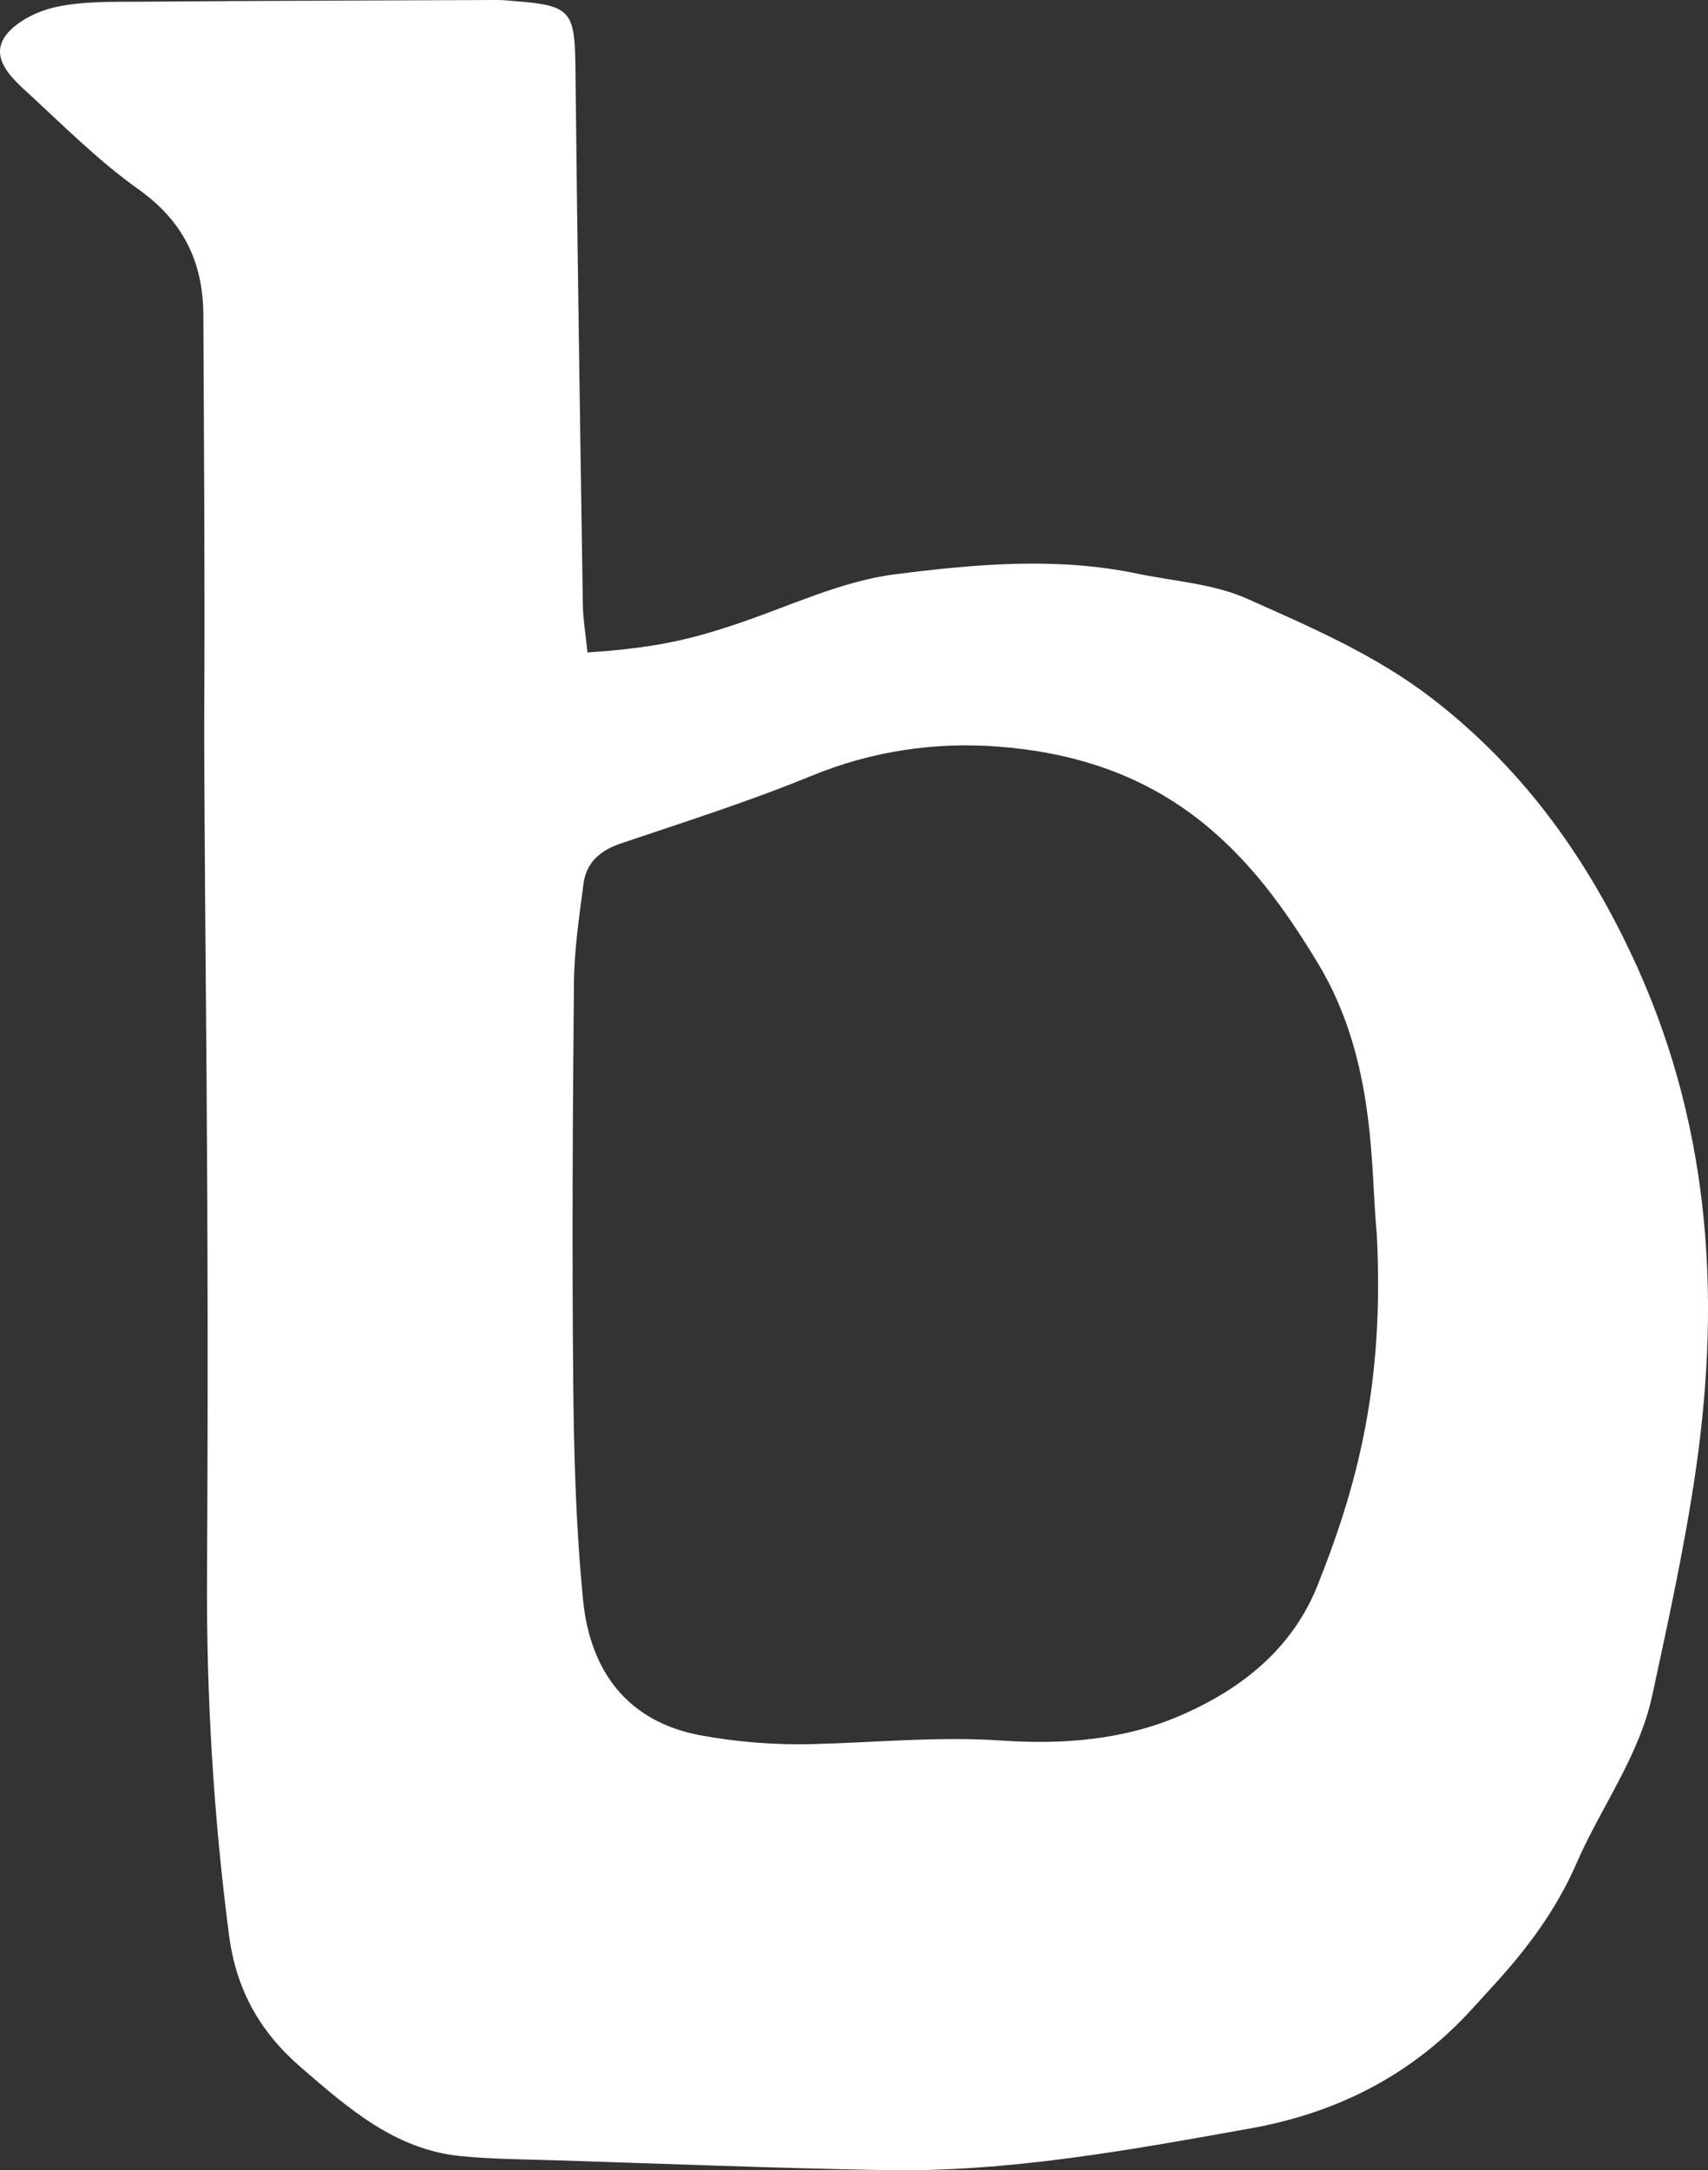 <?xml version="1.0" encoding="UTF-8"?>
<svg id="Layer_1" data-name="Layer 1" xmlns="http://www.w3.org/2000/svg" viewBox="0 0 527.22 669.67">
  <rect x="0" y="0" width="527.22" height="669.67" fill="#333333" stroke="none"/>
  <defs>
    <style>
      .cls-1 {
        stroke-width: 0px;
      }
    </style>
  </defs>
  <path class="cls-1" fill="white" d="m181.34,201.32c20.88-1.38,31.67-3.97,46.03-8.78,16.21-5.43,32.16-13.19,48.82-15.32,24.69-3.16,49.92-5.43,74.87-.22,11.36,2.37,23.5,3.1,33.88,7.73,19.72,8.79,39.74,17.39,57.11,30.78,26.97,20.8,46.27,46.97,61.01,77.87,24.6,51.55,28.39,105.08,20.39,160.24-3.38,23.31-8.46,46.4-13.42,69.44-4.06,18.86-15.81,34.45-23.36,51.81-6.26,14.38-15.23,26.38-25.61,37.69-3.76,4.1-7.41,8.32-11.37,12.21-17.77,17.48-39.34,27.59-63.64,31.95-37.43,6.71-74.9,13.59-113.14,12.89-33.87-.62-67.74-1.97-101.6-3.04-9.73-.31-19.5-.33-29.17-1.3-20.16-2.01-34.56-14.7-49.06-27.2-12.73-10.97-20.17-23.85-22.42-41.21-4.79-36.97-6.98-73.94-6.76-111.17.31-51.07.24-102.15-.14-153.22-.12-16.69-.83-92.74-.71-114.09.22-40.39-.1-80.79-.28-121.19-.07-16.31-6.19-28.97-20.08-38.82-12.41-8.8-23.28-19.81-34.56-30.14C3.3,23.85-2.69,17.95,1.31,11.64,4.31,6.91,11.38,3.45,17.24,2.17,25.75.31,34.8.6,43.62.53,80.28.23,116.94.14,153.6,0c1.85,0,3.71.23,5.56.37,17.03,1.31,18.27,3.09,18.46,20.39.59,55.27,1.44,110.53,2.29,165.79.07,4.53.86,9.05,1.43,14.76Zm243.65,179.51c-2-19.65.06-53.53-18.24-83.71-10.18-16.79-21.18-32.18-37.06-44.5-18.53-14.37-39.68-20.62-61.85-22.27-19.32-1.44-38.73,1.39-57.32,9.03-19.25,7.91-39.18,14.21-58.92,20.89-6.38,2.16-10.63,5.88-11.49,12.46-1.31,10.09-2.84,20.25-2.94,30.39-.4,41.32-.62,82.65-.22,123.96.21,22.26.85,44.59,3.05,66.72,2.16,21.75,13.63,37.49,36.34,41.67,11.29,2.08,23.01,2.97,34.49,2.69,19.42-.49,38.7-2.43,58.27-1.1,18.72,1.27,37.75-.1,55.39-7.77,18.86-8.19,34.46-20.62,42.24-40.18,12.09-30.38,20.67-61.66,18.25-108.28Z"/>
</svg>